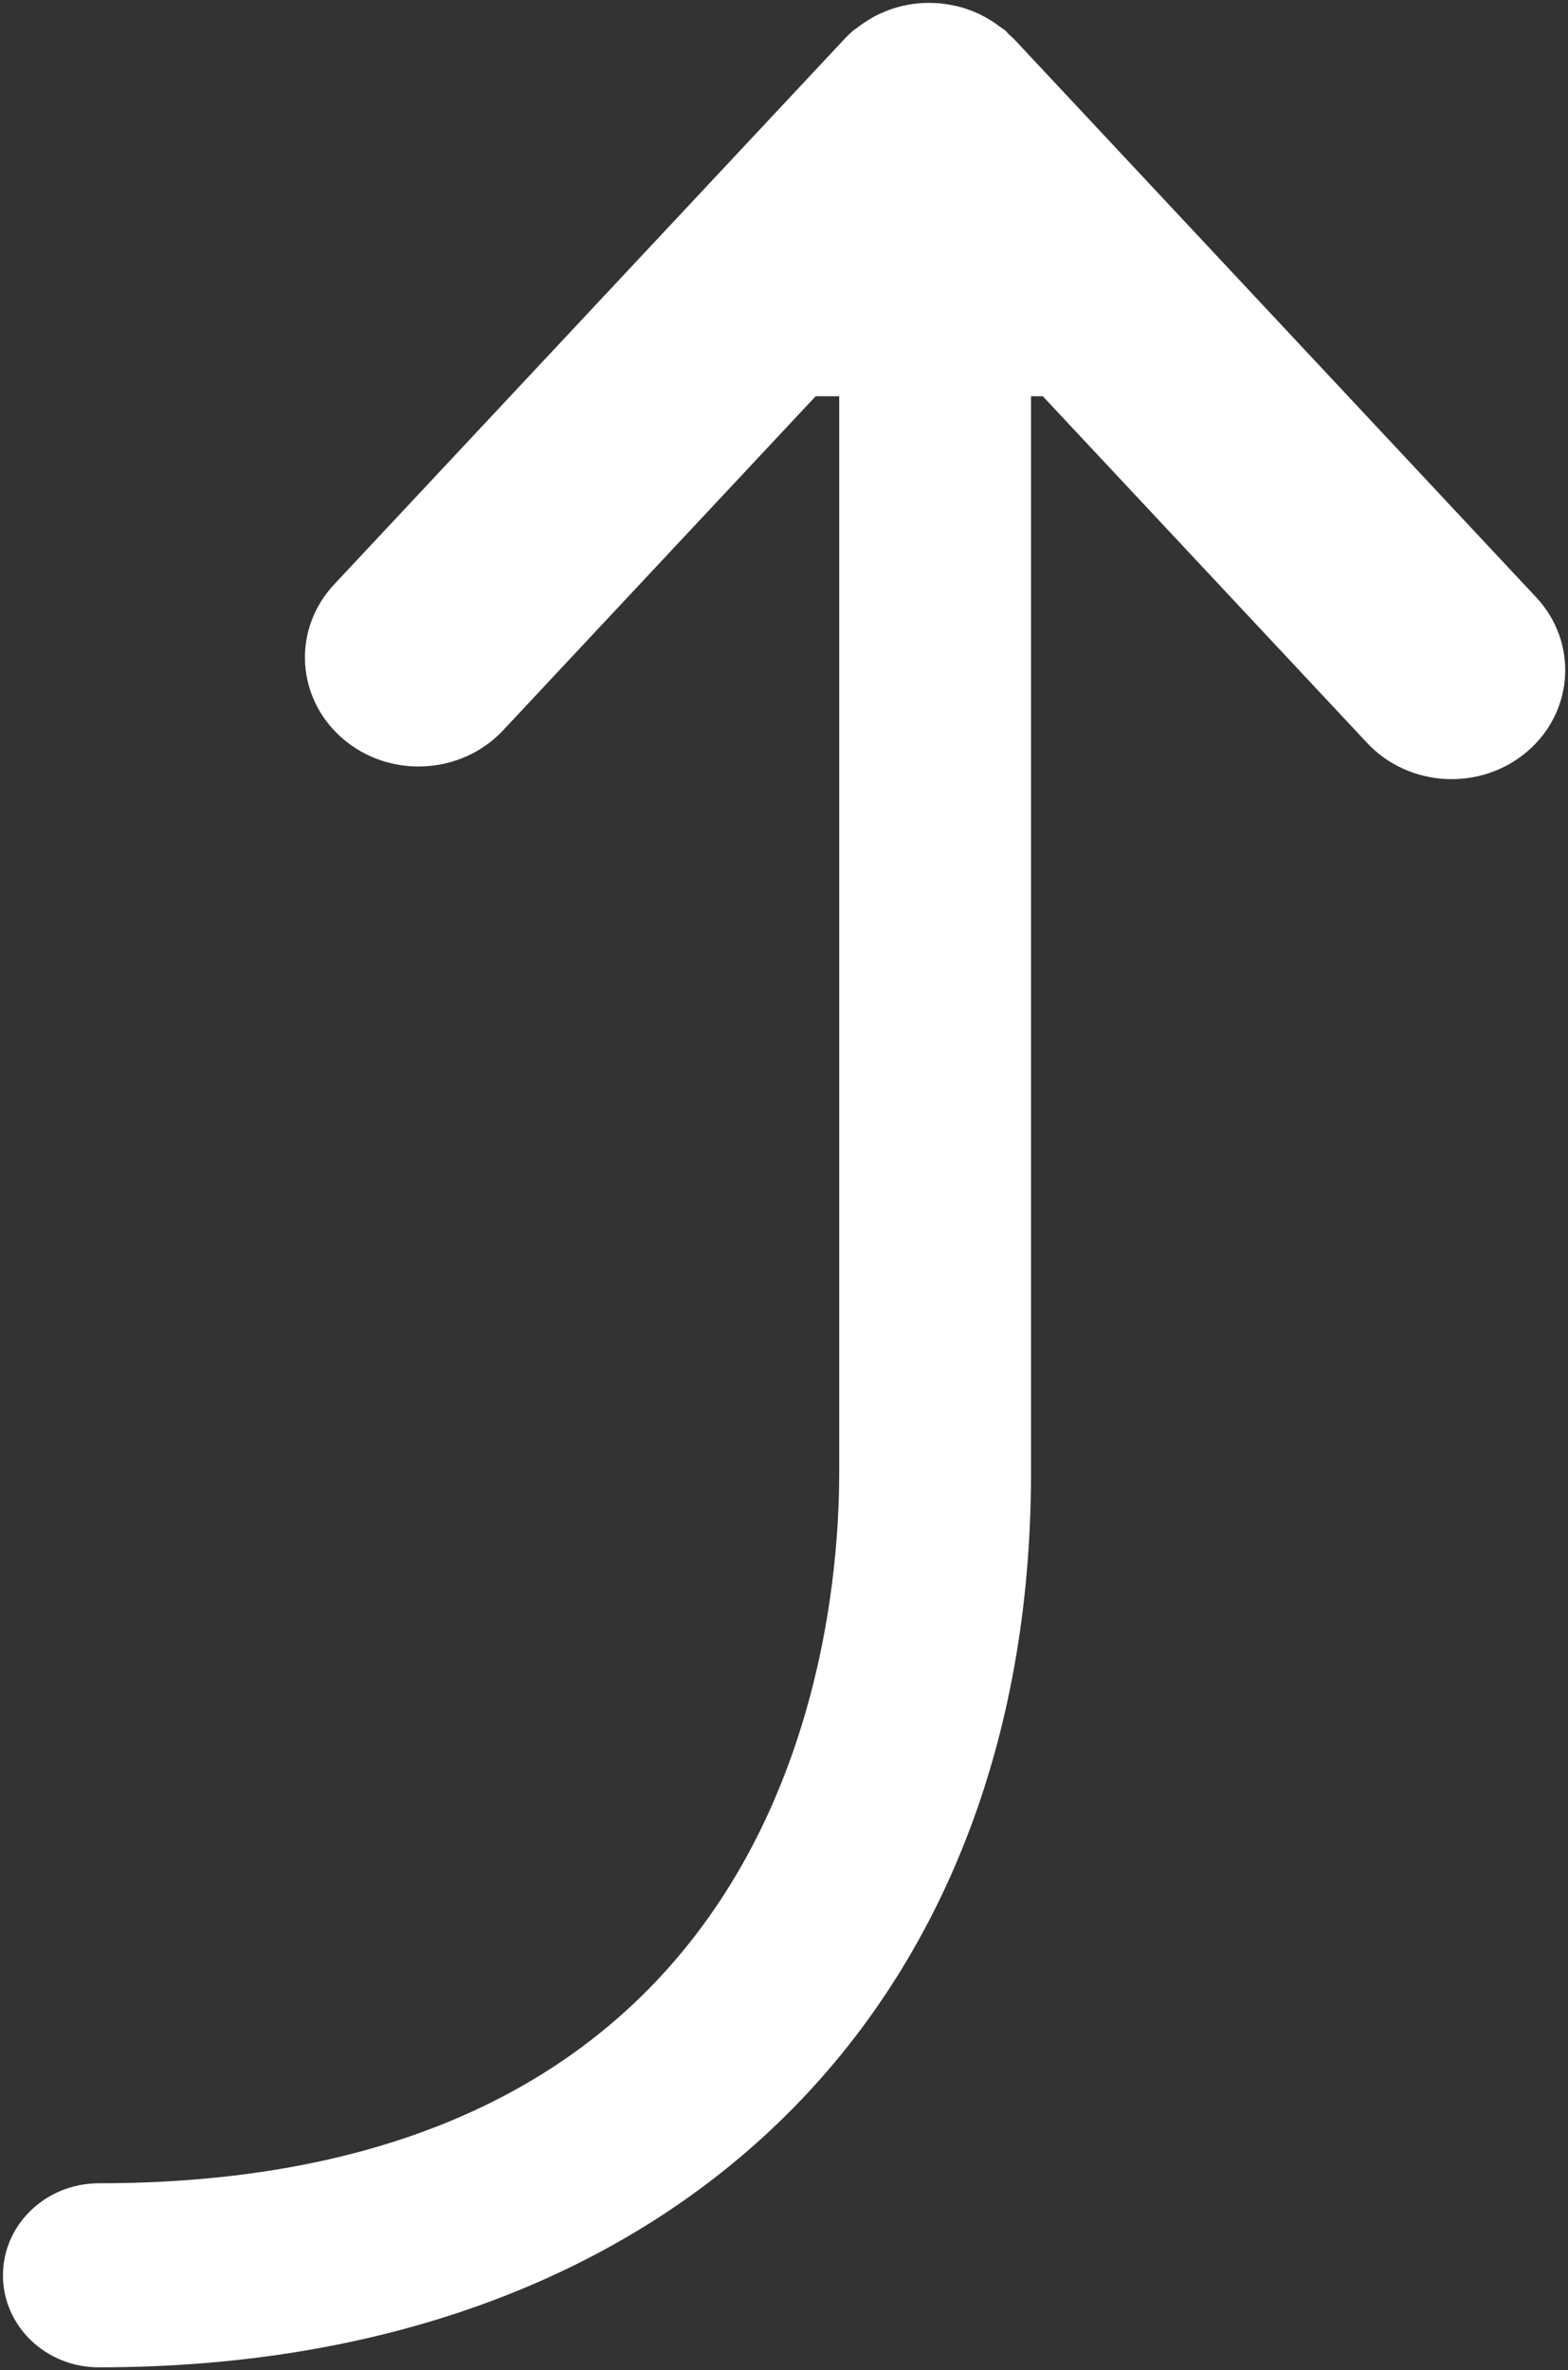 <?xml version="1.0" encoding="UTF-8" standalone="no"?>
<svg
   xmlns:dc="http://purl.org/dc/elements/1.1/"
   xmlns:cc="http://creativecommons.org/ns#"
   xmlns:rdf="http://www.w3.org/1999/02/22-rdf-syntax-ns#"
   xmlns:svg="http://www.w3.org/2000/svg"
   xmlns="http://www.w3.org/2000/svg"
   xmlns:sodipodi="http://sodipodi.sourceforge.net/DTD/sodipodi-0.dtd"
   xmlns:inkscape="http://www.inkscape.org/namespaces/inkscape"
   width="273.738"
   height="413.594"
   id="svg2"
   version="1.1"
   inkscape:version="0.48.5 r10040"
   sodipodi:docname="arrowred.svg">
  <rect width="100%" height="100%" fill="#333333" stroke="none"/>
  <defs
     id="defs15">
    <clipPath
       clipPathUnits="userSpaceOnUse"
       id="clipPath2996">
      <rect
         style="fill:#000000;fill-opacity:1;stroke:none"
         id="rect2998"
         width="307.119"
         height="482.034"
         x="2.034"
         y="0" />
    </clipPath>
    <clipPath
       clipPathUnits="userSpaceOnUse"
       id="clipPath3000">
      <rect
         style="fill:#000000;fill-opacity:1;stroke:none"
         id="rect3002"
         width="307.119"
         height="482.034"
         x="2.034"
         y="0" />
    </clipPath>
  </defs>
  <sodipodi:namedview
     pagecolor="#ffffff"
     bordercolor="#666666"
     borderopacity="1"
     objecttolerance="10"
     gridtolerance="10"
     guidetolerance="10"
     inkscape:pageopacity="0"
     inkscape:pageshadow="2"
     inkscape:window-width="640"
     inkscape:window-height="480"
     id="namedview13"
     showgrid="false"
     inkscape:zoom="0.49166667"
     inkscape:cx="303.49406"
     inkscape:cy="211.32751"
     inkscape:window-x="0"
     inkscape:window-y="0"
     inkscape:window-maximized="0"
     inkscape:current-layer="svg2"
     fit-margin-top="0"
     fit-margin-left="0"
     fit-margin-right="0"
     fit-margin-bottom="0" />
  <!-- Created with SVG-edit - http://svg-edit.googlecode.com/ -->
  <g
     id="g4"
     clip-path="url(#clipPath3000)"
     transform="translate(-16.506,-37.734)"
     style="fill:#ffffff">
    <title
       id="title6">arrow</title>
  </g>
  <g
     id="g8"
     clip-path="url(#clipPath2996)"
     transform="translate(-16.506,-37.734)"
     style="fill:#ffffff">
    <title
       id="title10">Layer 1</title>
    <path
       d="m -38.48,109.796 c 8.867,0 16.063,7.5 16.063,16.742 0,119.933 94.909,129.25 124,129.25 l 187.835,0 0,-4.11 -58.293,-54.563 c -7.823,-7.325 -8.465,-19.865 -1.446,-28.01 3.759,-4.361 8.947,-6.588 14.168,-6.588 4.522,0 9.068,1.683 12.706,5.073 l 95.206,89.119 c 0.016,0 0.016,0.017 0.032,0.017 l 0.016,0.017 c 0,0.017 0,0.017 0.016,0.017 0.498,0.477 0.972,0.963 1.429,1.498 0.201,0.234 0.345,0.519 0.522,0.753 0.434,0.527 0.811,1.088 1.173,1.666 0.345,0.527 0.659,1.071 0.94,1.624 0.281,0.586 0.538,1.172 0.787,1.766 0.217,0.603 0.442,1.205 0.611,1.817 0.169,0.603 0.313,1.214 0.425,1.833 0.129,0.636 0.217,1.256 0.273,1.9 0.056,0.628 0.072,1.256 0.072,1.892 0,0.636 -0.024,1.256 -0.08,1.884 -0.064,0.636 -0.16,1.264 -0.273,1.9 -0.121,0.62 -0.249,1.222 -0.418,1.833 -0.177,0.611 -0.394,1.205 -0.618,1.808 -0.233,0.611 -0.498,1.197 -0.795,1.783 -0.281,0.552 -0.594,1.088 -0.924,1.624 -0.361,0.569 -0.755,1.13 -1.173,1.674 -0.185,0.234 -0.313,0.511 -0.514,0.745 -0.233,0.26 -0.514,0.469 -0.755,0.711 -0.249,0.251 -0.45,0.536 -0.707,0.787 l -97.463,91.203 c -7.823,7.316 -19.846,6.638 -26.866,-1.507 -7.02,-8.153 -6.369,-20.685 1.446,-28.001 l 60.502,-56.622 0,-2.059 -187.827,0 c -94.845,0 -156.126,-63.88 -156.126,-162.734 -0.008,-9.25 7.188,-16.742 16.055,-16.742 l -4e-6,1e-5 z"
       id="svg_1"
       transform="matrix(0,-1,1,0,-92.775,396.296)"
       inkscape:connector-curvature="0"
       style="fill:#ffffff;stroke:#000000;stroke-opacity:0" />
  </g>
</svg>
